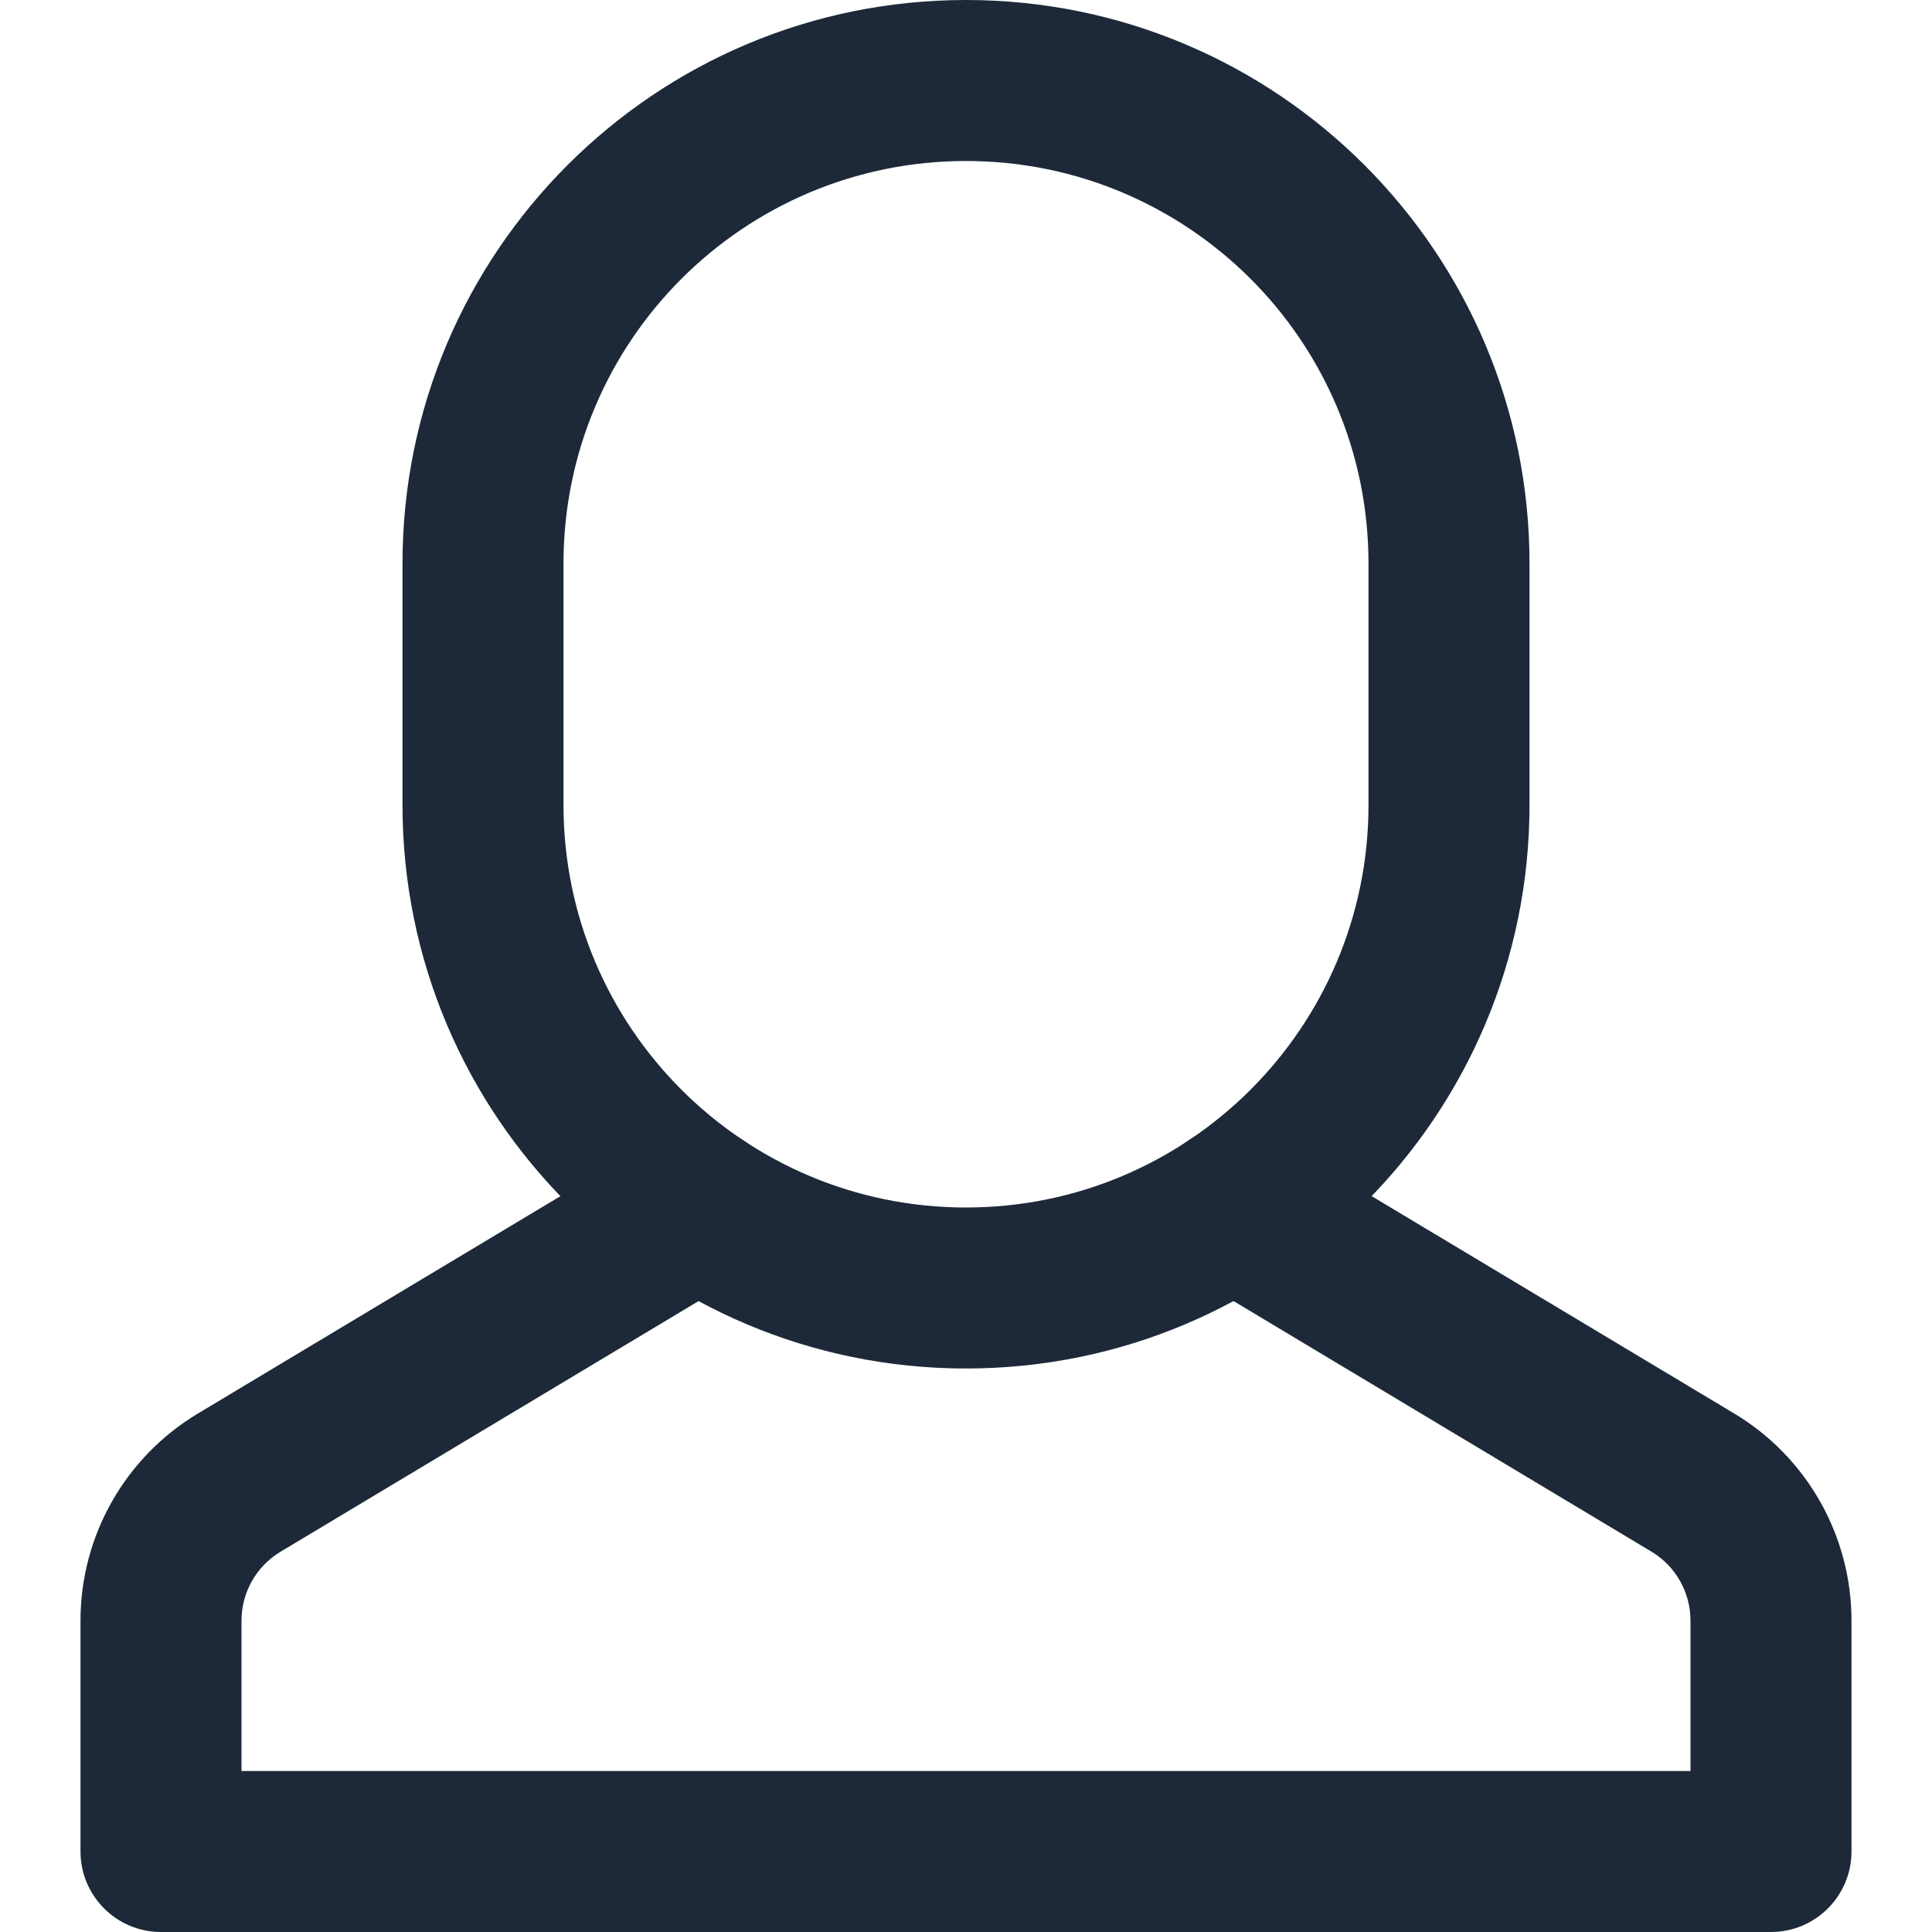 <svg width="24" height="24" viewBox="0 0 24 24" fill="none" xmlns="http://www.w3.org/2000/svg">
<path fill-rule="evenodd" clip-rule="evenodd" d="M14.465 14.482C14.749 14.008 15.364 13.854 15.837 14.138L21.543 17.559C22.447 18.101 23 19.078 23 20.132V23C23 23.552 22.552 24 22 24H2C1.448 24 1 23.552 1 23V20.132C1 19.078 1.554 18.102 2.457 17.56L8.163 14.139C8.636 13.855 9.251 14.009 9.535 14.483C9.819 14.957 9.665 15.571 9.191 15.855L3.485 19.276C3.485 19.276 3.485 19.276 3.485 19.276C3.184 19.456 3 19.782 3 20.132V22H21V20.132C21 19.78 20.815 19.455 20.515 19.275L14.809 15.854C14.335 15.57 14.181 14.956 14.465 14.482Z" fill="#1D2939"/>
<path fill-rule="evenodd" clip-rule="evenodd" d="M12 2C9.238 2 7 4.238 7 7V10C7 12.762 9.238 15 12 15C14.762 15 17 12.762 17 10V7C17 4.238 14.762 2 12 2ZM5 7C5 3.134 8.134 0 12 0C15.866 0 19 3.134 19 7V10C19 13.866 15.866 17 12 17C8.134 17 5 13.866 5 10V7Z" fill="#1D2939"/>
</svg>
